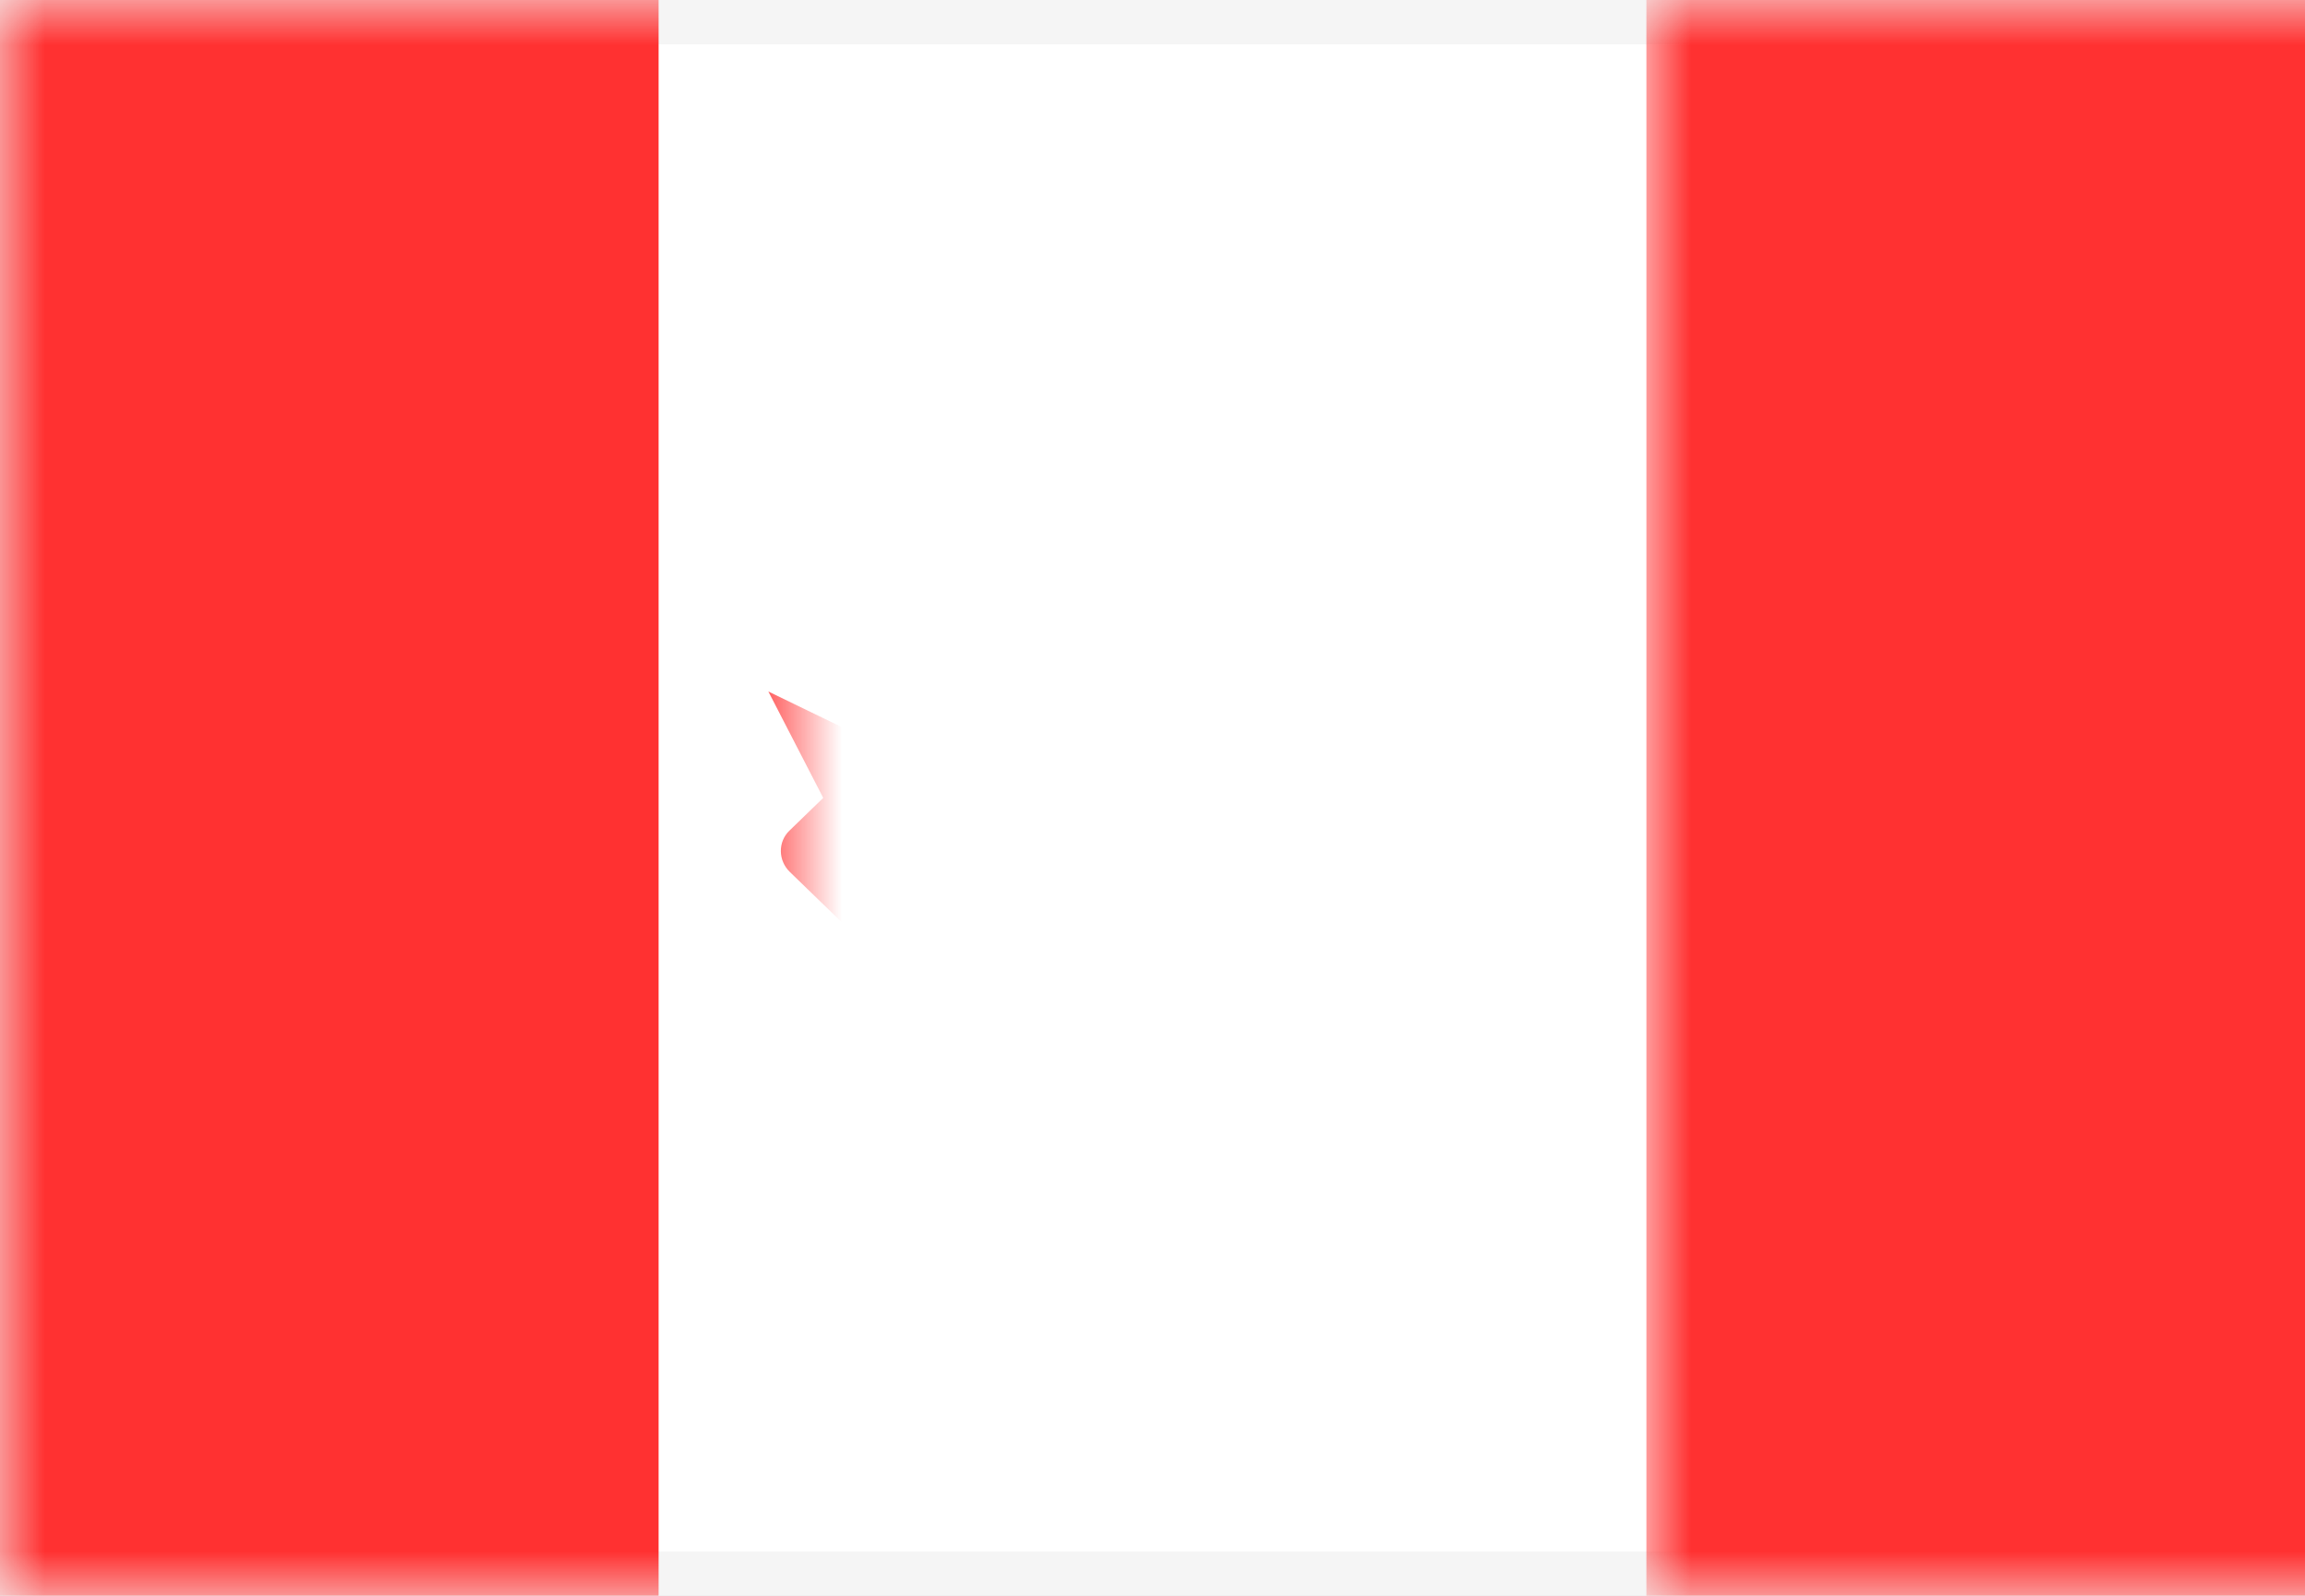 <?xml version="1.0" encoding="UTF-8"?>
<svg width="26px" height="18px" viewBox="0 0 26 18" version="1.1" xmlns="http://www.w3.org/2000/svg" xmlns:xlink="http://www.w3.org/1999/xlink">
    <rect x="0" y="0" width="26" height="18" fill="#333333" stroke="none"/>
    <!-- Generator: Sketch 48.1 (47250) - http://www.bohemiancoding.com/sketch -->
    <title>CA</title>
    <desc>Created with Sketch.</desc>
    <defs>
        <rect id="path-1" x="0" y="0" width="26" height="18"></rect>
    </defs>
    <g id="Landing-MHT-Warm-Floor" stroke="none" stroke-width="1" fill="none" fill-rule="evenodd">
        <g id="CA">
            <mask id="mask-2" fill="white">
                <use xlink:href="#path-1"></use>
            </mask>
            <g id="Mask">
                <use fill="#FFFFFF" fill-rule="evenodd" xlink:href="#path-1"></use>
                <rect stroke="#F5F5F5" stroke-width="0.5" x="0.25" y="0.25" width="25.5" height="17.5"></rect>
            </g>
            <rect id="Mask" fill="#FF3131" mask="url(#mask-2)" x="18.571" y="0" width="7.429" height="18"></rect>
            <rect id="Rectangle-2" fill="#FF3131" mask="url(#mask-2)" x="0" y="0" width="7.429" height="18"></rect>
            <path d="M14.477,8.769 C14.345,8.896 14.268,8.855 14.304,8.679 L14.857,6 L13.619,6.6 L13,4.8 L12.381,6.6 L11.143,6 L11.696,8.679 C11.732,8.856 11.648,8.889 11.523,8.769 L10.763,8.031 C10.631,7.904 10.416,7.905 10.286,8.03 L9.905,8.4 L8.667,7.8 L9.286,9 L8.904,9.37 C8.773,9.497 8.777,9.707 8.909,9.835 L10.524,11.4 L12.381,11.4 L12.69,13.2 L13.31,13.2 L13.619,11.4 L15.476,11.4 L17.091,9.835 C17.225,9.705 17.226,9.495 17.096,9.37 L16.714,9 L17.333,7.8 L16.095,8.4 L15.714,8.03 C15.583,7.903 15.362,7.911 15.237,8.031 L14.477,8.769 Z" id="Rectangle-66" fill="#FF3131" mask="url(#mask-2)"></path>
        </g>
    </g>
</svg>